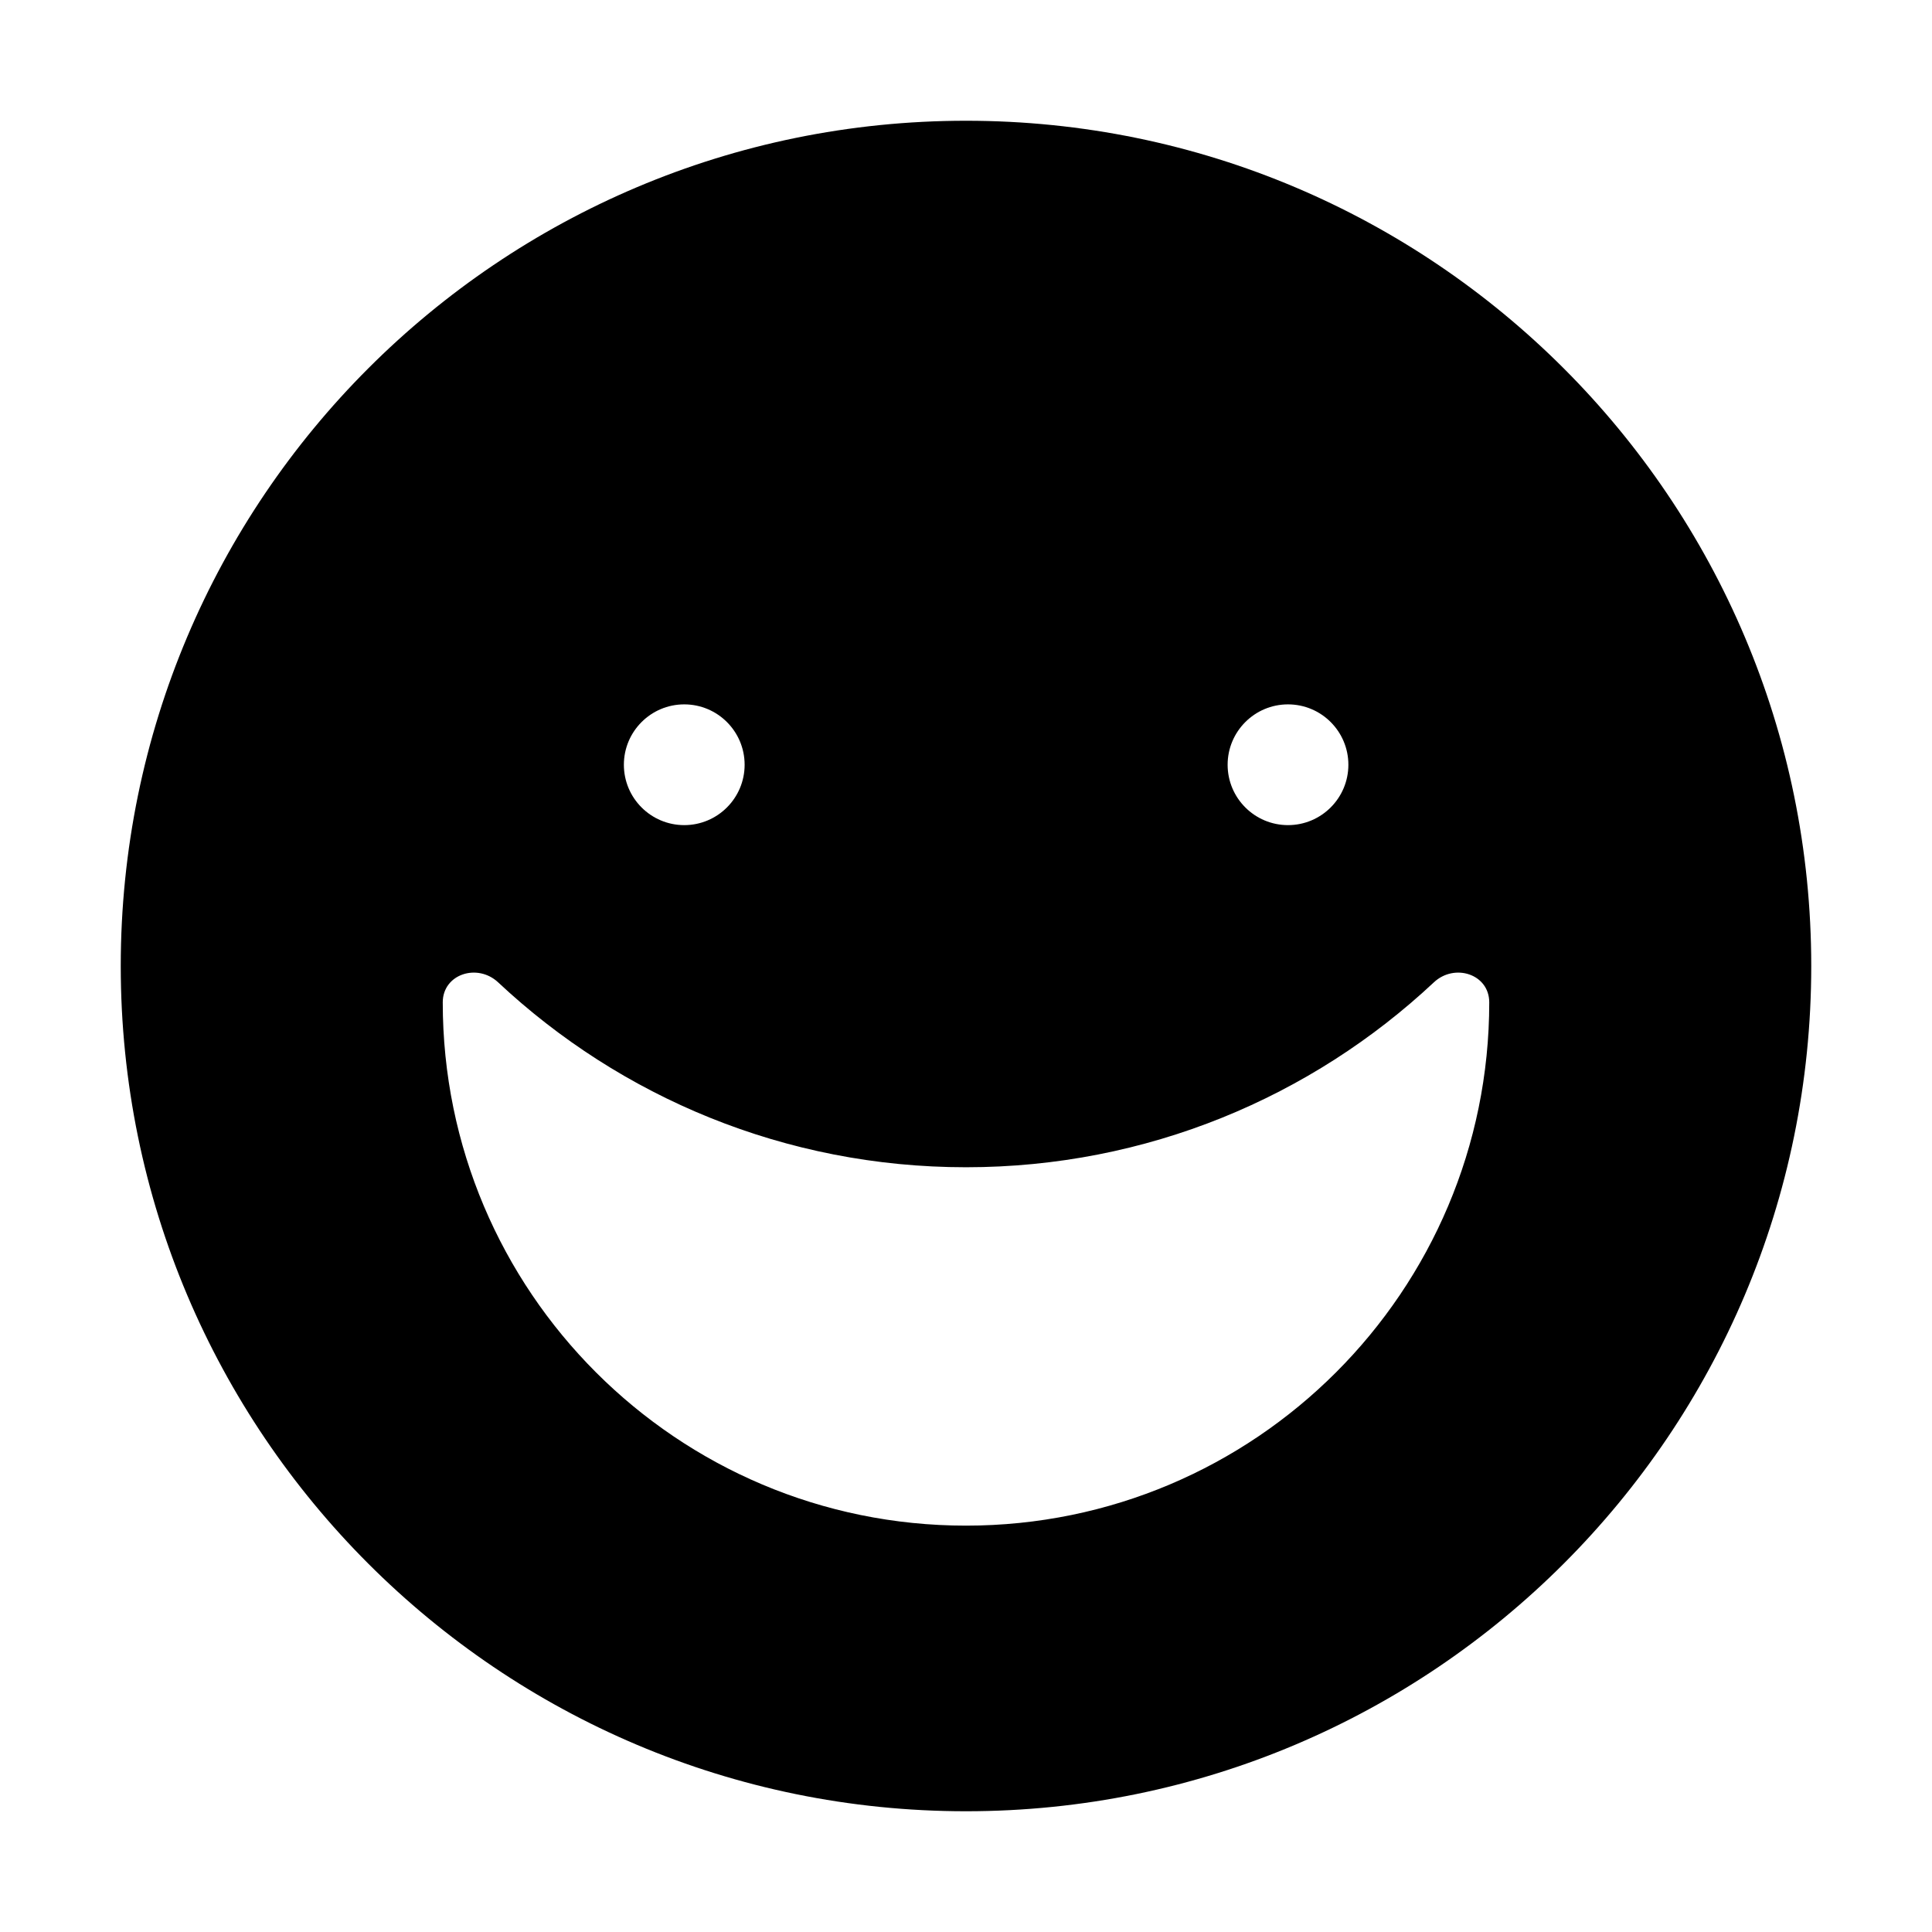 <svg width="24" height="24" viewBox="0 0 24 24" fill="none" xmlns="http://www.w3.org/2000/svg">
<path fill-rule="evenodd" clip-rule="evenodd" d="M12 22.5C17.799 22.5 22.5 17.799 22.5 12C22.5 6.201 17.799 1.5 12 1.5C6.201 1.5 1.5 6.201 1.5 12C1.5 17.799 6.201 22.5 12 22.5ZM18.5 12.452C18.5 12.1 18.069 11.962 17.812 12.203C16.292 13.627 14.248 14.5 12 14.5C9.752 14.5 7.708 13.627 6.188 12.203C5.931 11.962 5.5 12.1 5.5 12.452C5.5 16.042 8.41 18.952 12 18.952C15.59 18.952 18.5 16.042 18.5 12.452ZM16.75 9.5C16.75 9.914 16.414 10.25 16 10.25C15.586 10.25 15.25 9.914 15.25 9.5C15.25 9.086 15.586 8.75 16 8.75C16.414 8.75 16.75 9.086 16.75 9.5ZM9.25 9.5C9.25 9.914 8.914 10.25 8.5 10.25C8.086 10.25 7.75 9.914 7.75 9.5C7.75 9.086 8.086 8.75 8.5 8.75C8.914 8.75 9.25 9.086 9.25 9.5Z" fill="black"/>
</svg>
